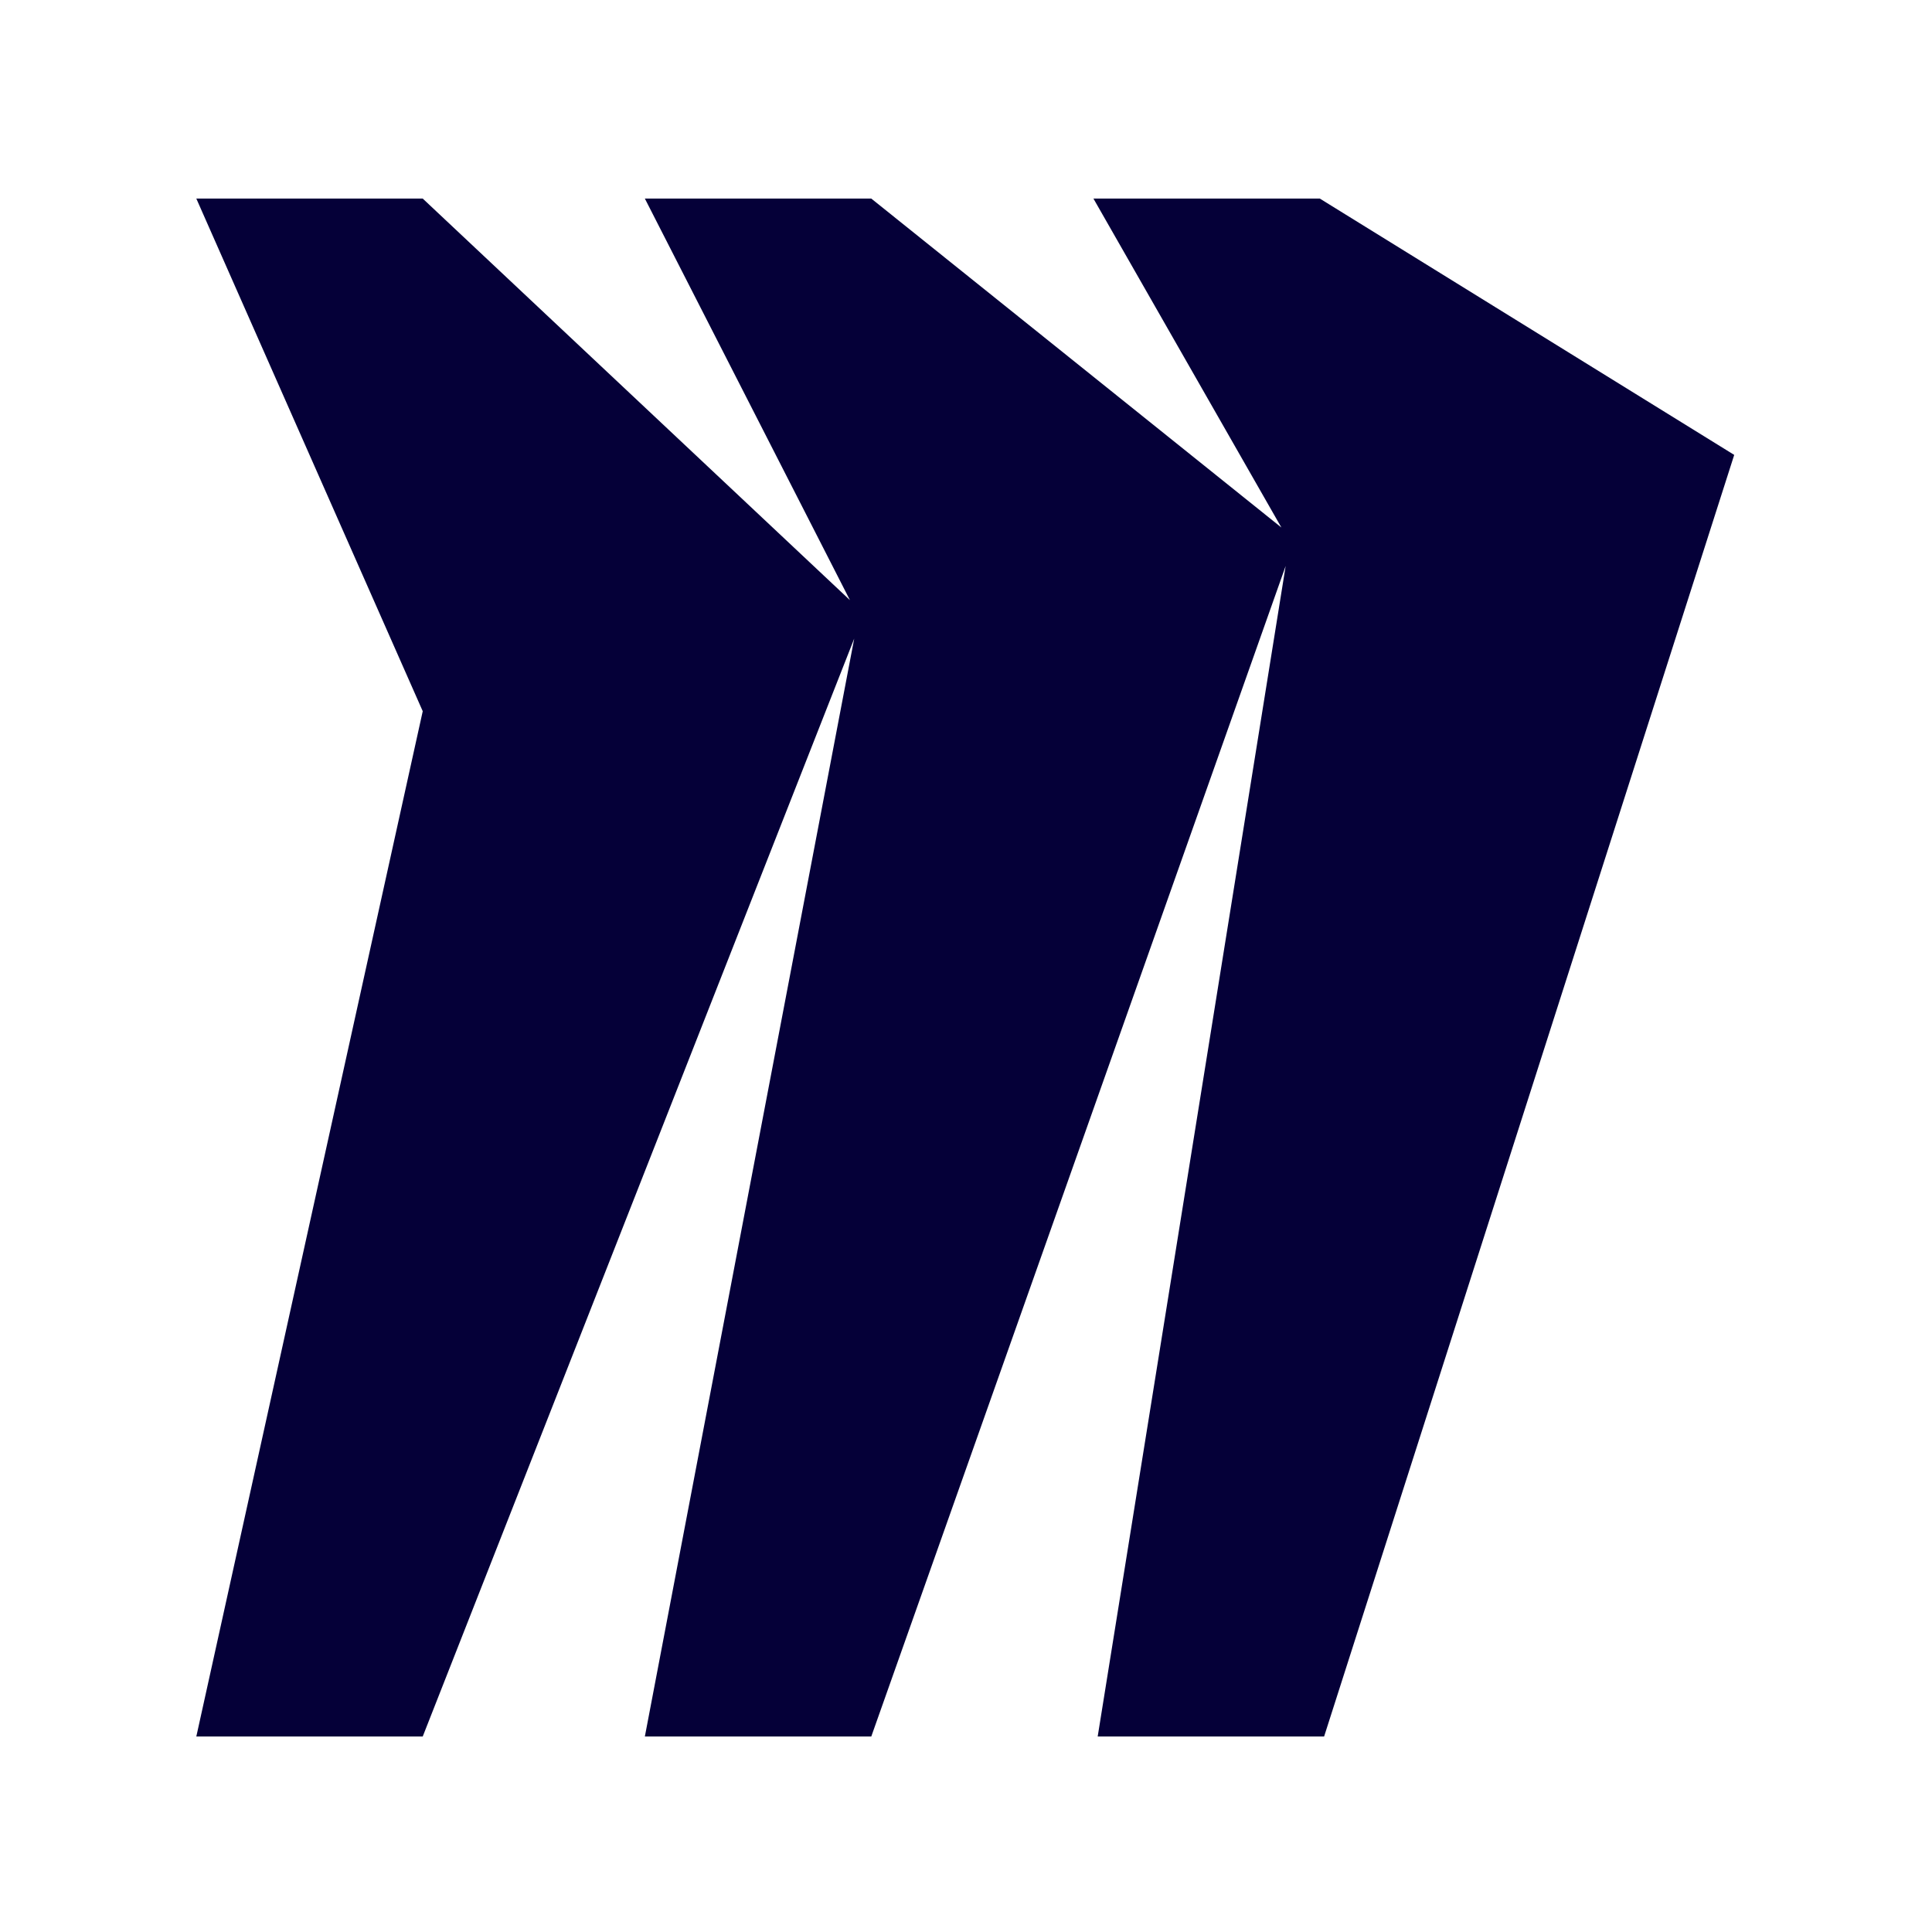 <svg viewBox="0 0 201 201" xmlns="http://www.w3.org/2000/svg" fill-rule="evenodd" clip-rule="evenodd" stroke-linejoin="round" stroke-miterlimit="2"><path fill="none" d="M.423.655h200v200h-200z"/><path d="M137.313 20.66h-23.555l19.555 34.222L90.647 20.66H67.09l21.334 41.777L43.98 20.66H20.425L43.98 73.993 20.425 180.659H43.98L88.87 66.437 67.09 180.66h23.556l43.11-121.777-19.555 121.777h23.556l42.666-133.333-43.11-26.666z" fill="#050038"/></svg>